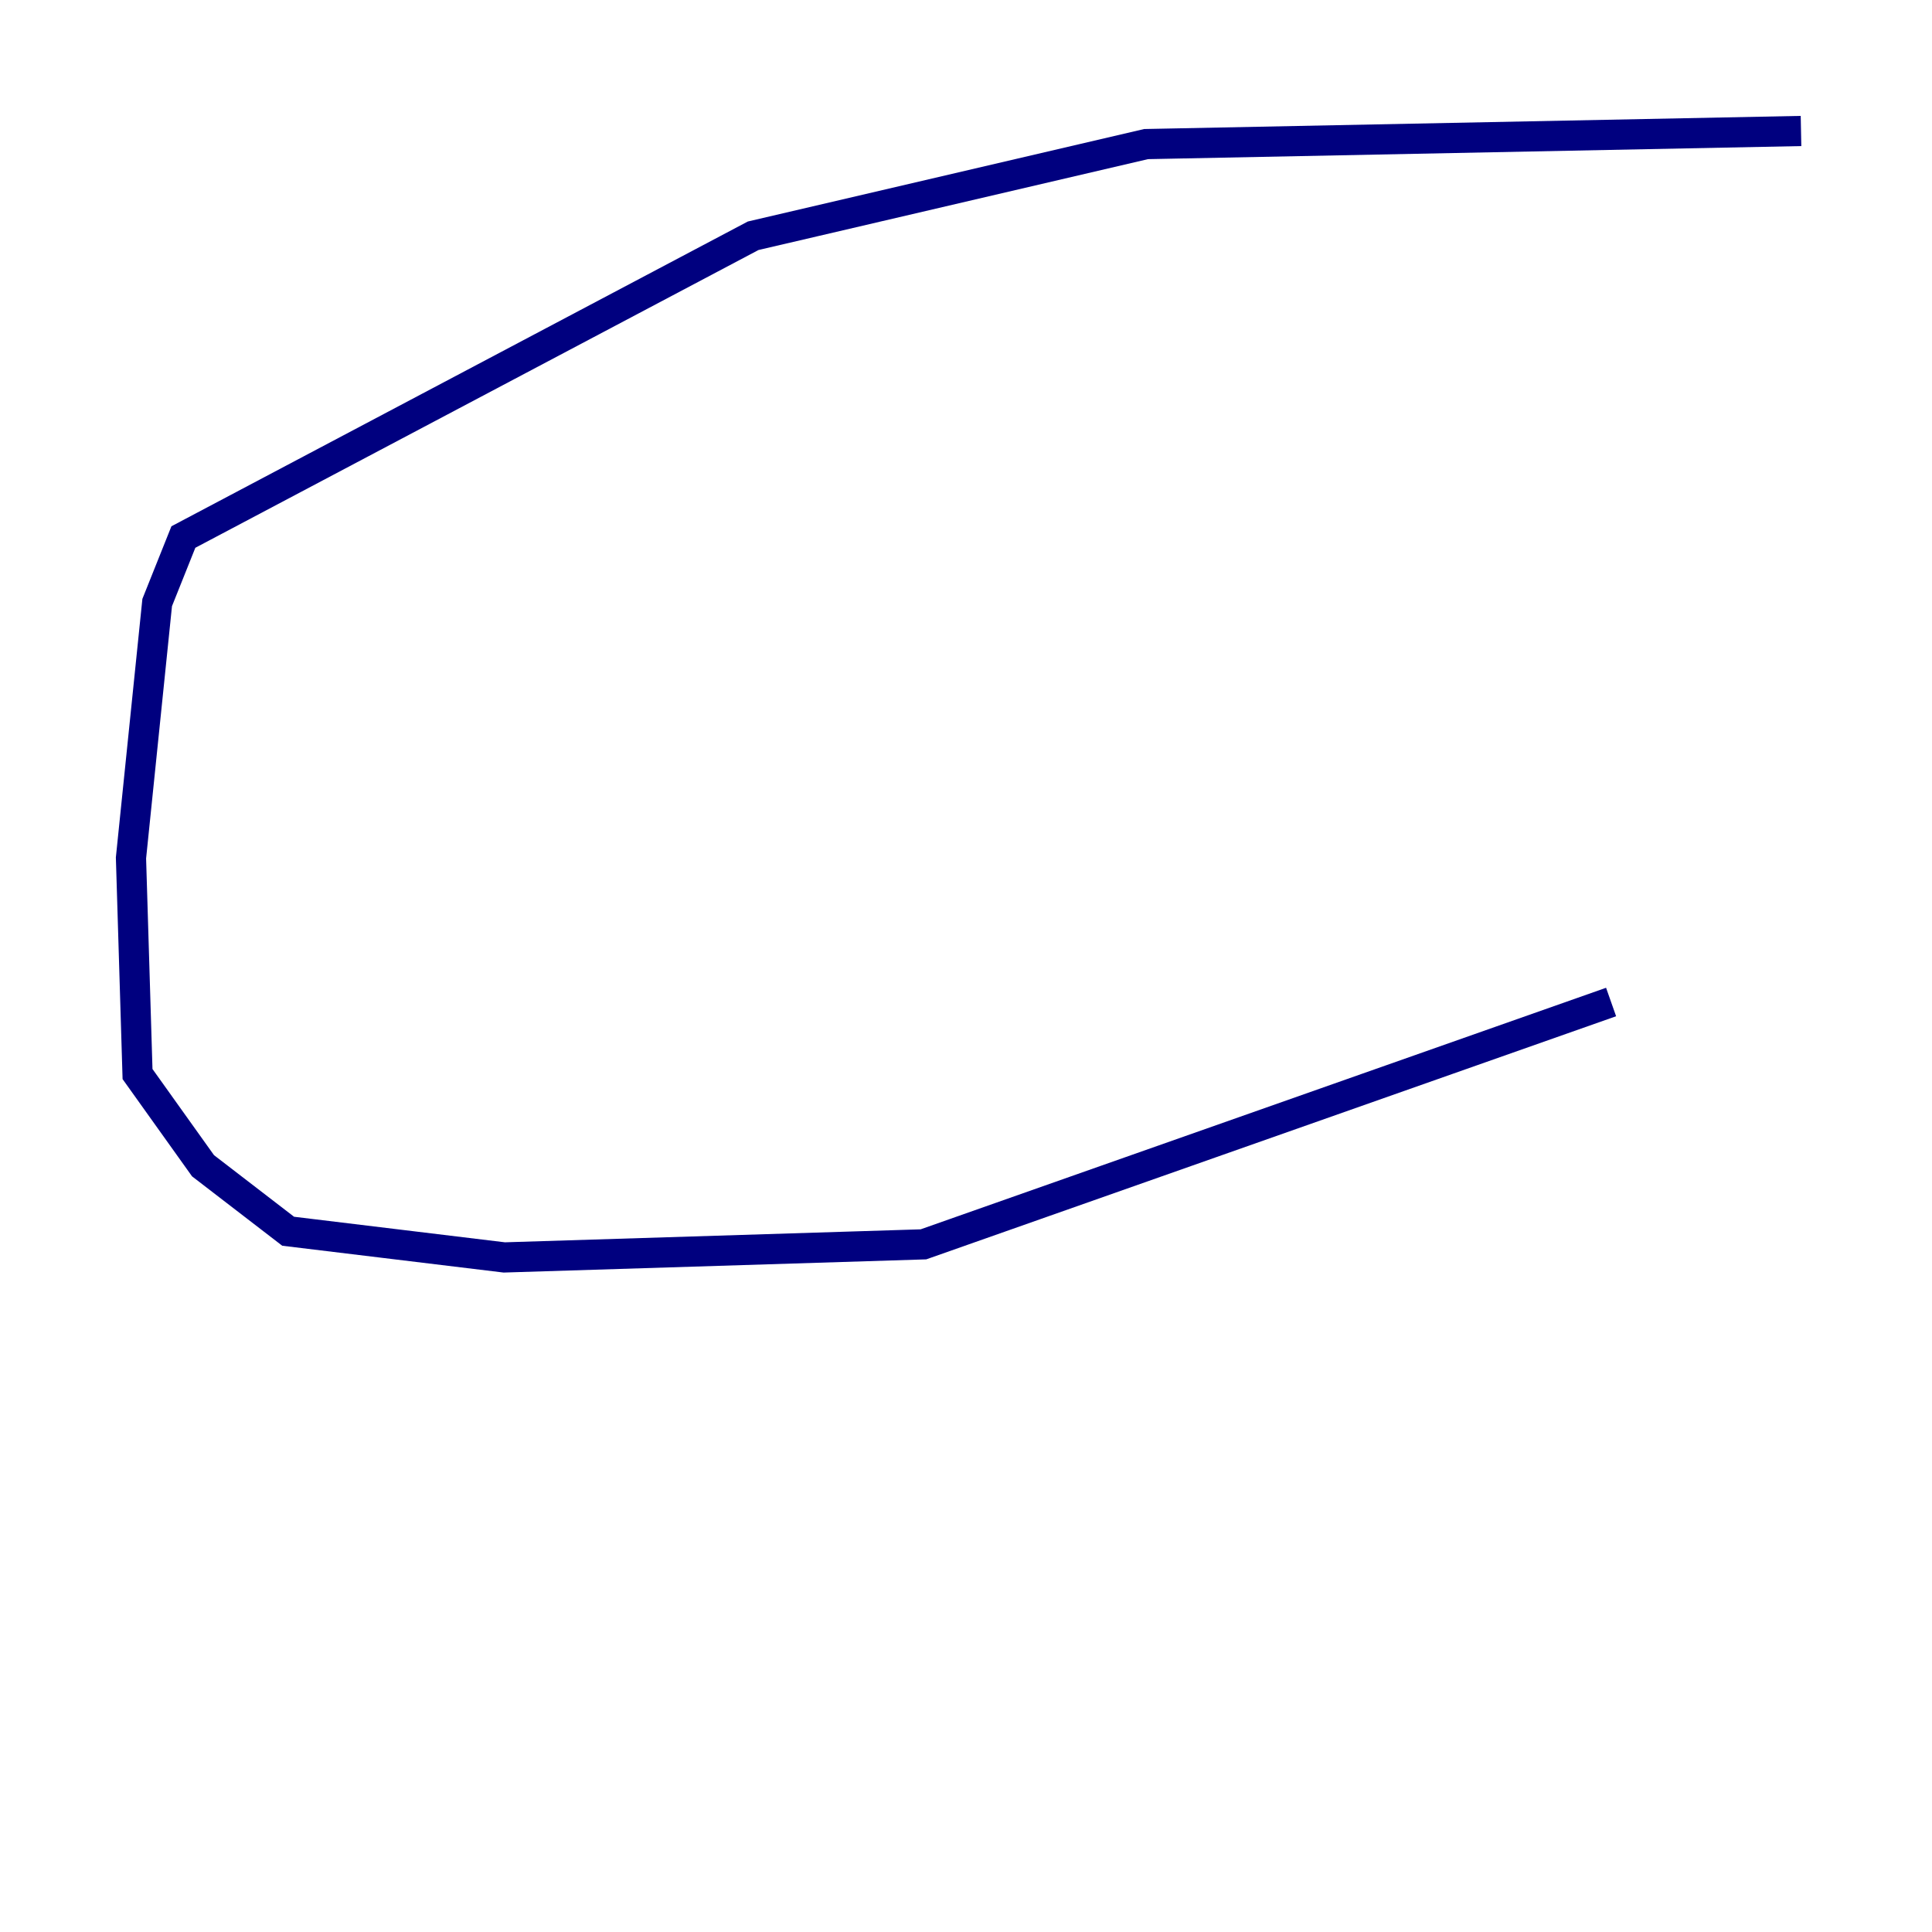 <?xml version="1.0" encoding="utf-8" ?>
<svg baseProfile="tiny" height="128" version="1.2" viewBox="0,0,128,128" width="128" xmlns="http://www.w3.org/2000/svg" xmlns:ev="http://www.w3.org/2001/xml-events" xmlns:xlink="http://www.w3.org/1999/xlink"><defs /><polyline fill="none" points="119.322,8.678 75.932,9.546 49.898,15.62 12.149,35.58 10.414,39.919 8.678,56.841 9.112,71.159 13.451,77.234 19.091,81.573 33.41,83.308 61.18,82.441 106.739,66.386" stroke="#00007f" stroke-width="2" /></svg>
